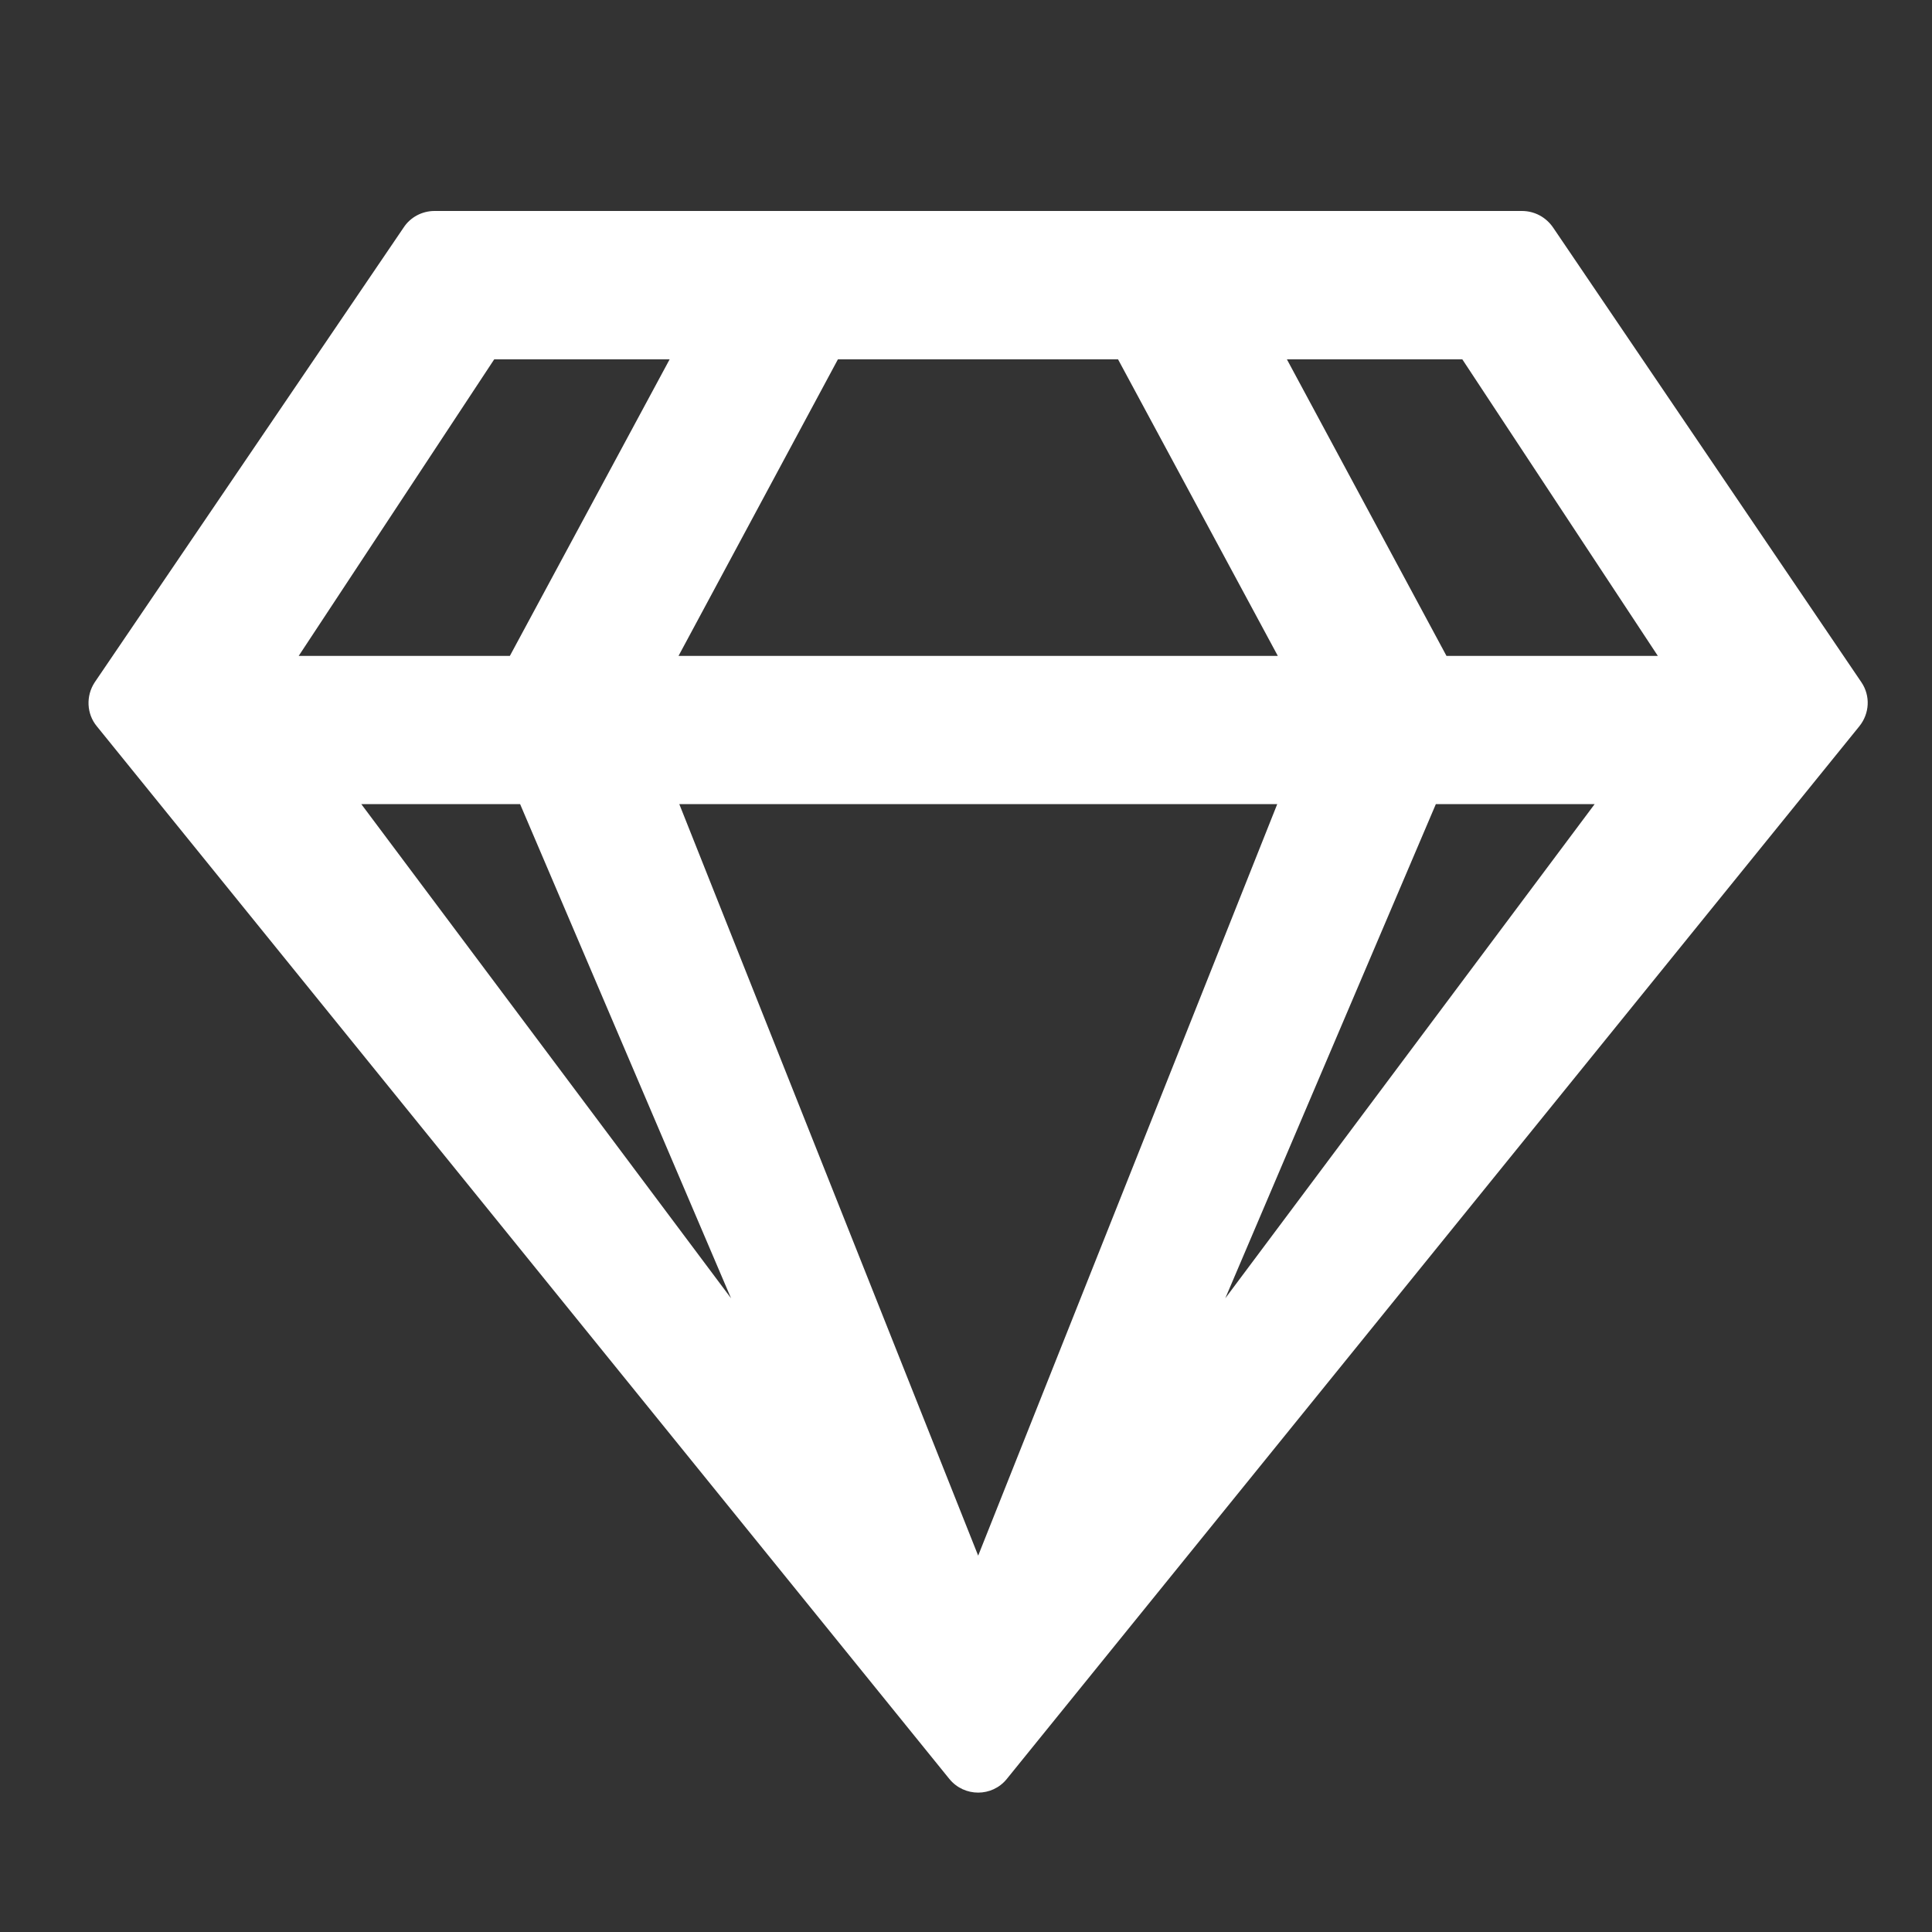 <?xml version="1.0" encoding="UTF-8"?> <svg xmlns="http://www.w3.org/2000/svg" xmlns:xlink="http://www.w3.org/1999/xlink" version="1.1" id="Layer_1" x="0px" y="0px" viewBox="0 0 1000 1000" style="enable-background:new 0 0 1000 1000;" xml:space="preserve"><rect x="0" y="0" width="1000" height="1000" fill="#333333" stroke="none"/> <path style="fill:#FFFFFF;" d="M787.7,109.2H224.9c-6.4,0-12.5,3.2-16,8.6L49,353.2c-4.6,7-4.2,16.3,1.1,22.7l441.3,544.9 c7.7,9.4,22.1,9.4,29.7,0l441.3-544.9c5.3-6.6,5.8-15.7,1.1-22.7L803.9,117.8C800.2,112.4,794.3,109.2,787.7,109.2z M756.9,186 l101.2,153.5H748.7L666.1,186H756.9L756.9,186z M433.7,186h145l82.7,153.5H351.2L433.7,186z M255.8,186h90.8l-82.7,153.5H154.6 L255.8,186z M187,416.2h82.2L378.4,672L187,416.2z M351.6,416.2h309.5l-154.8,389L351.6,416.2L351.6,416.2z M634.2,672l109-255.8 h82.2L634.2,672z"></path> </svg> 